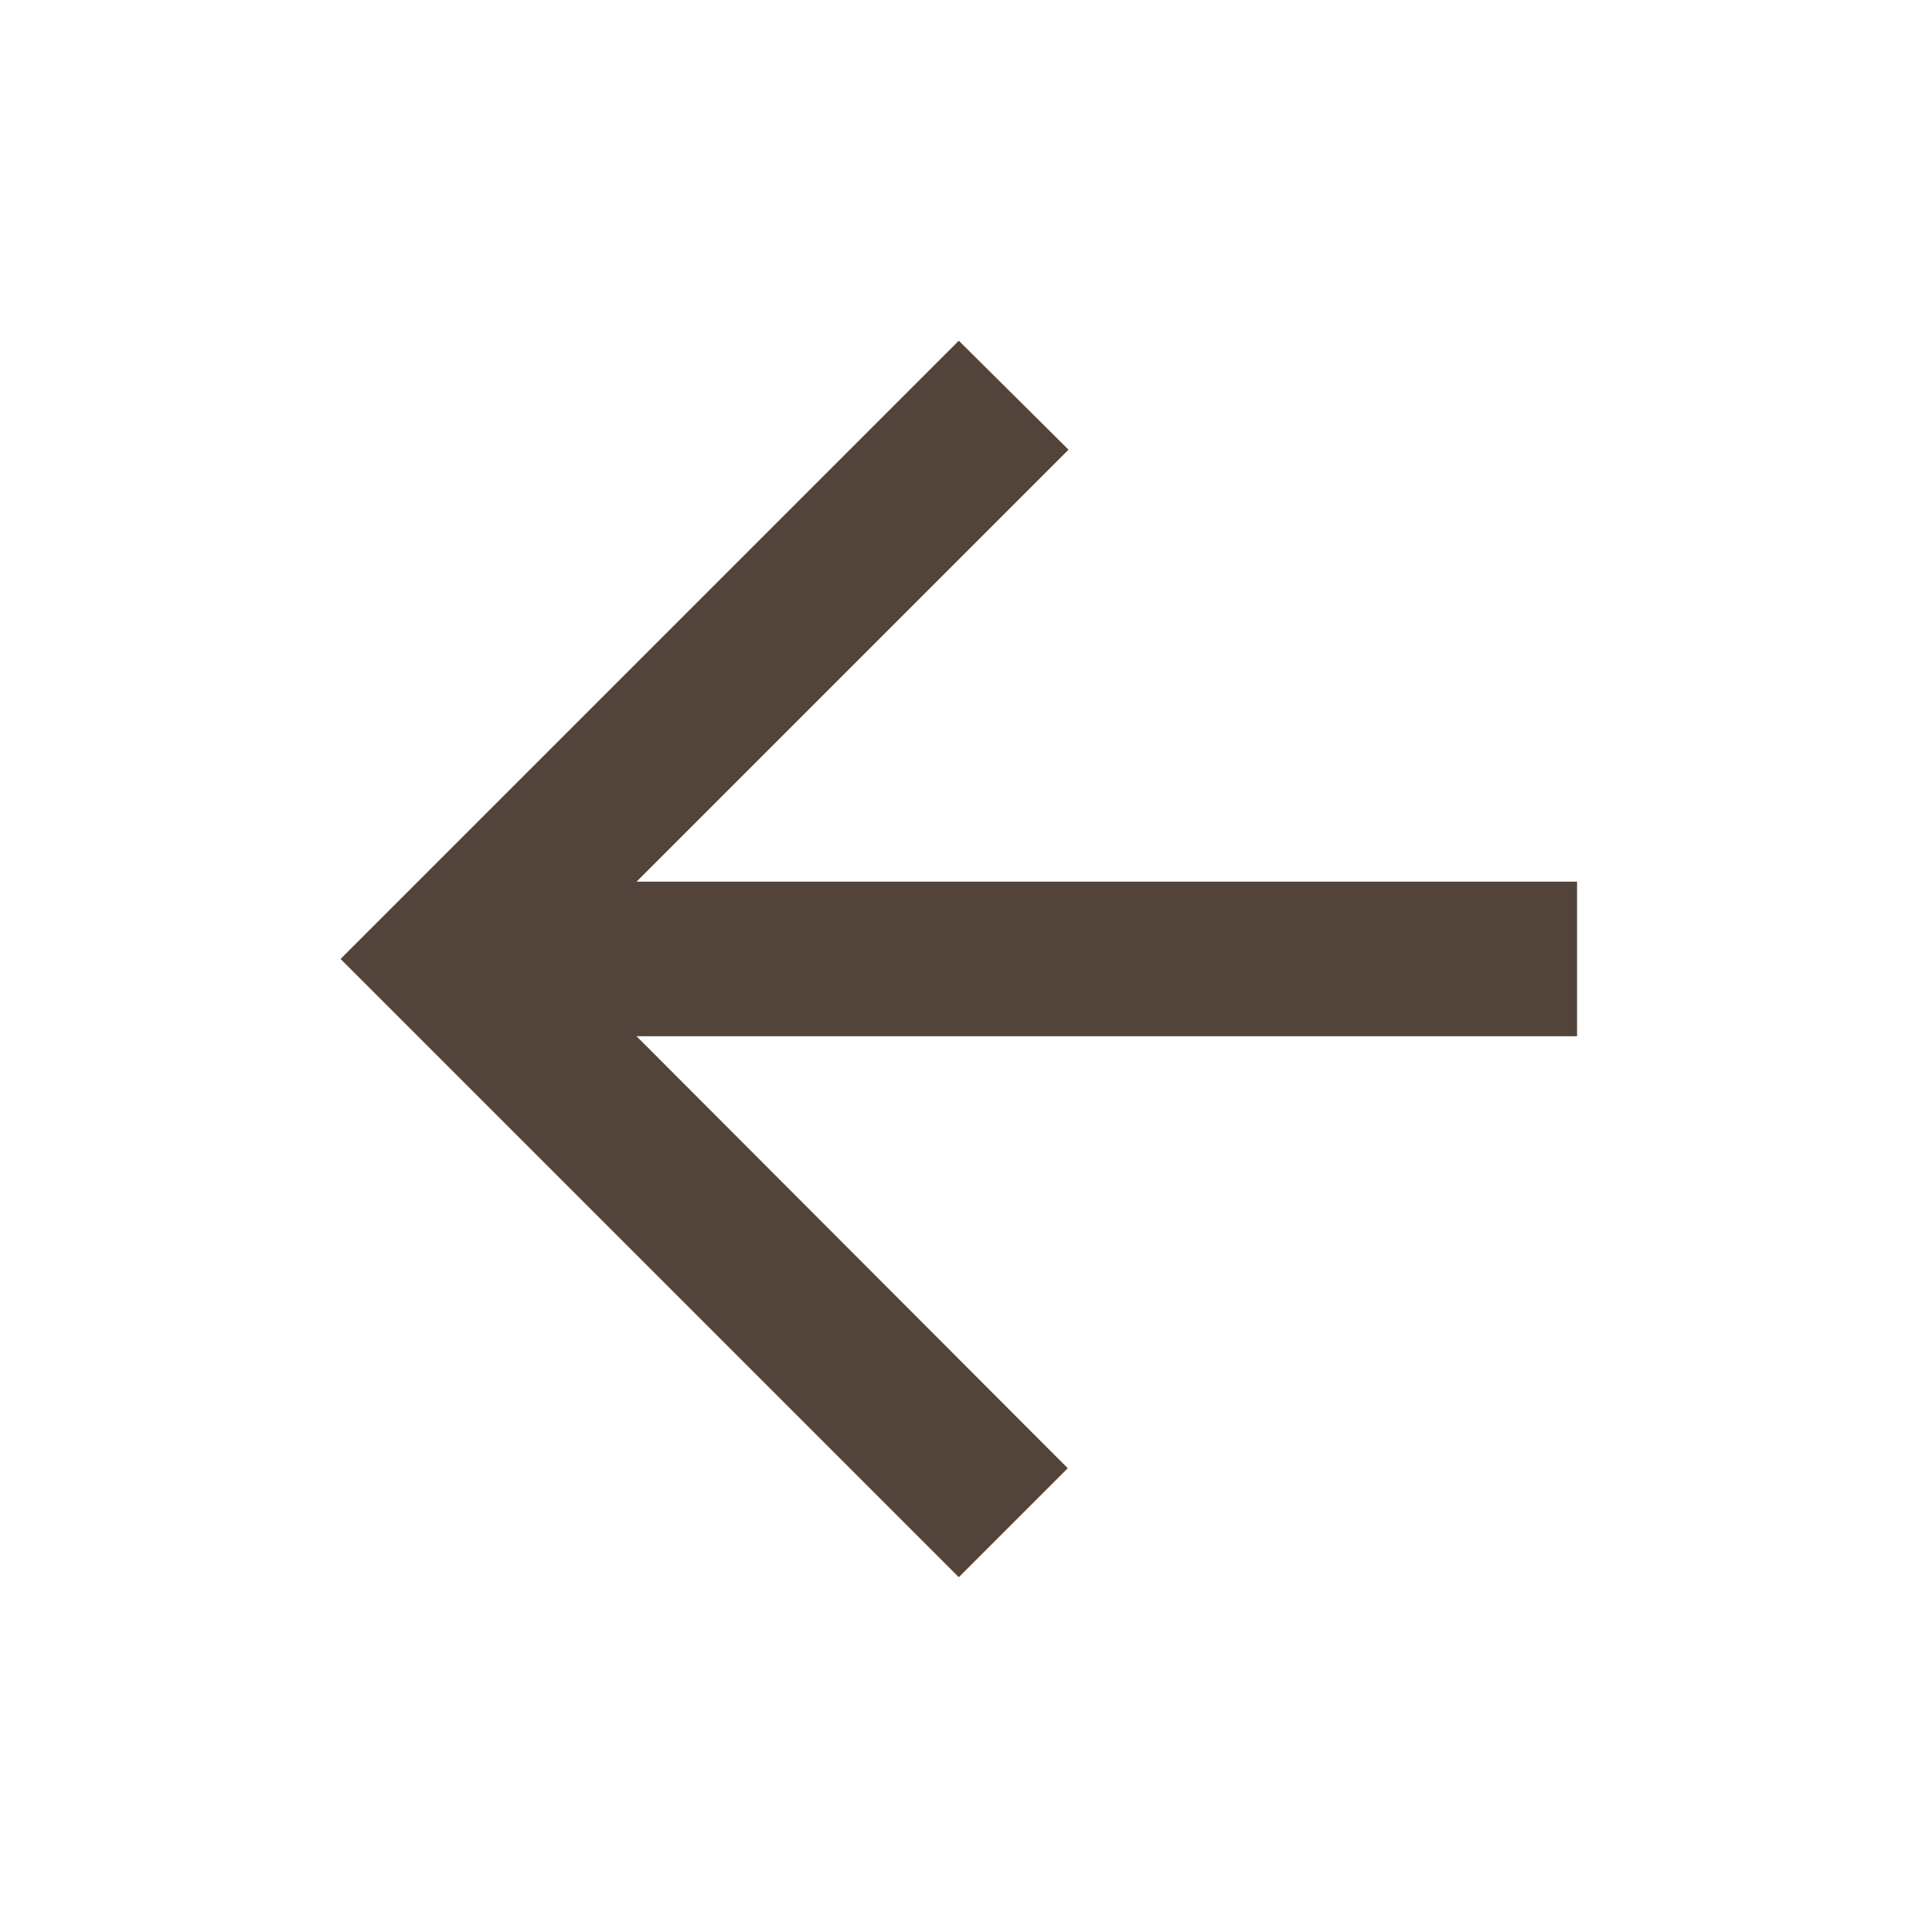 <svg width="25" height="25" viewBox="0 0 25 25" fill="none" xmlns="http://www.w3.org/2000/svg">
<path d="M20.407 11.409H8.237L13.827 5.819L12.407 4.409L4.407 12.409L12.407 20.409L13.817 18.999L8.237 13.409H20.407V11.409Z" fill="#52443B"/>
</svg>
